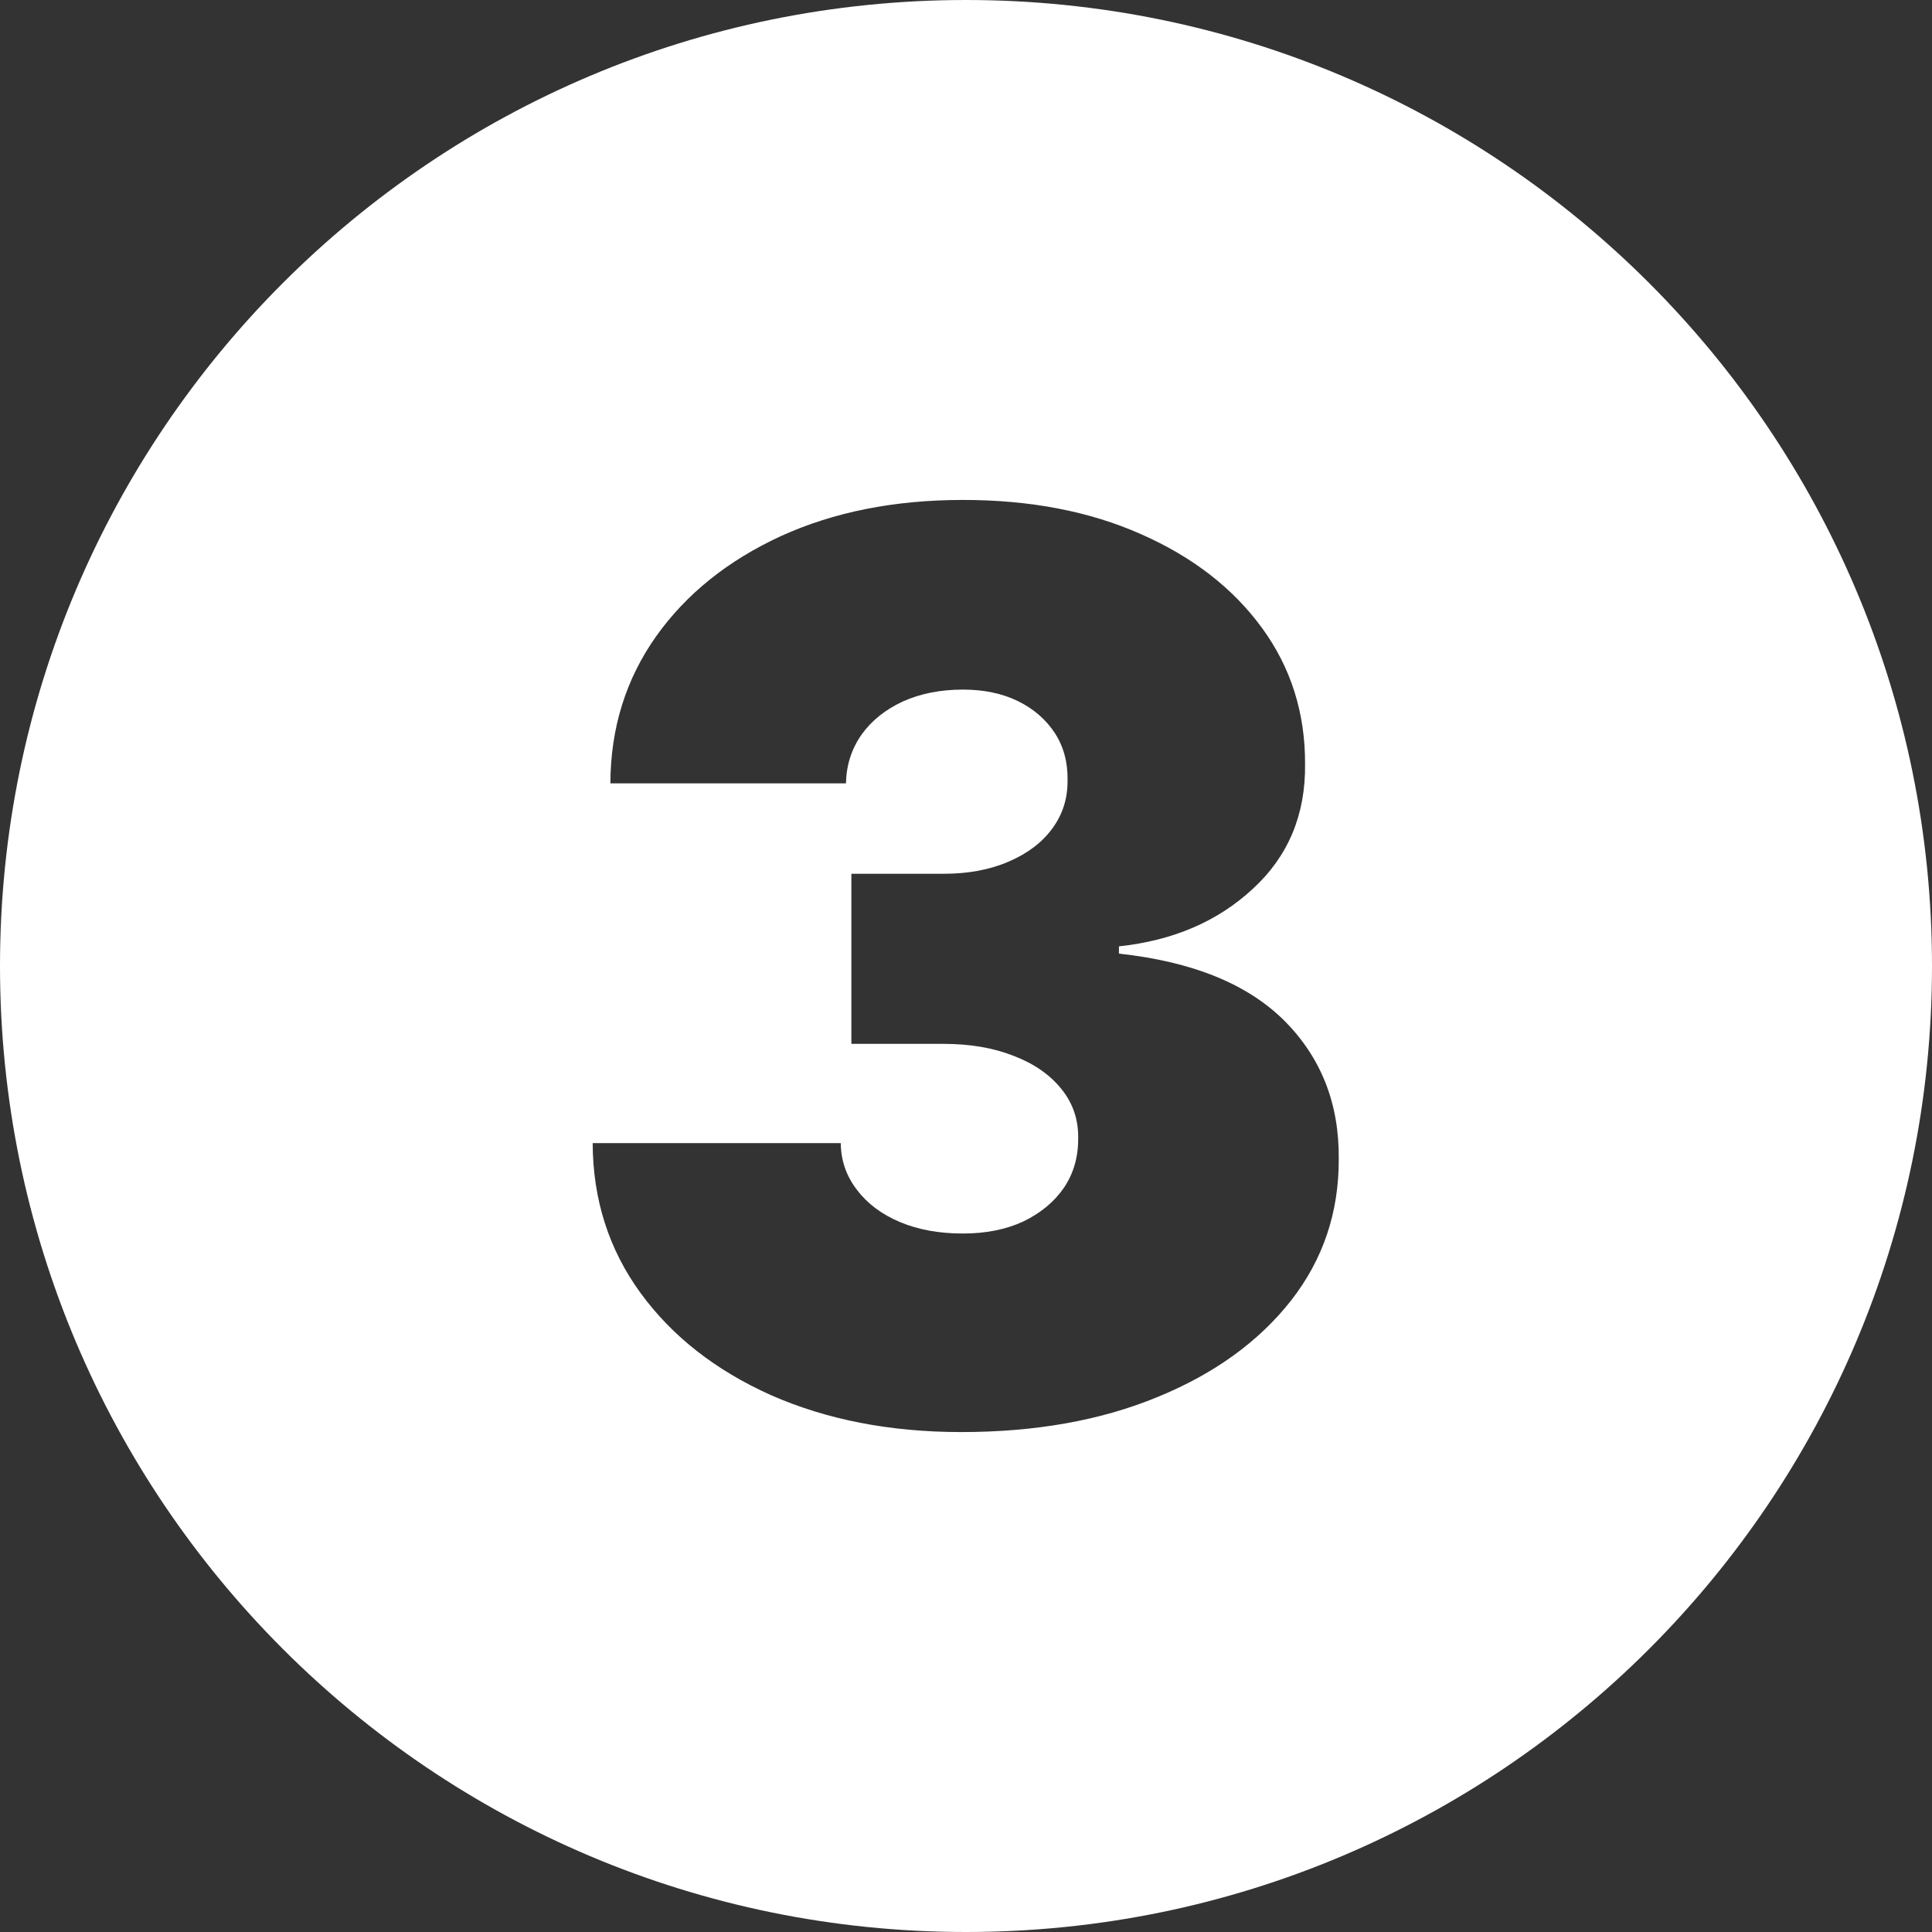 <svg width="30" height="30" viewBox="0 0 30 30" fill="none" xmlns="http://www.w3.org/2000/svg">
<rect x="0" y="0" width="30" height="30" fill="#333333" stroke="none"/>
<path fill-rule="evenodd" clip-rule="evenodd" d="M15 0C23.284 0 30 6.716 30 15C30 23.284 23.284 30 15 30C6.716 30 0 23.284 0 15C0 6.716 6.716 0 15 0ZM14.924 22.237C13.817 22.237 12.832 22.043 11.97 21.663C11.111 21.278 10.436 20.749 9.946 20.077C9.455 19.403 9.206 18.628 9.203 17.75H13.055C13.058 18.021 13.142 18.263 13.307 18.476C13.468 18.689 13.691 18.857 13.975 18.976C14.259 19.096 14.585 19.154 14.953 19.154C15.305 19.154 15.618 19.093 15.89 18.967C16.158 18.837 16.371 18.663 16.523 18.44C16.674 18.214 16.745 17.956 16.742 17.669C16.745 17.384 16.661 17.133 16.484 16.913C16.306 16.69 16.061 16.519 15.744 16.397C15.428 16.271 15.063 16.209 14.65 16.209H13.22V13.568H14.65C15.031 13.568 15.367 13.507 15.657 13.381C15.948 13.258 16.177 13.087 16.338 12.868C16.503 12.645 16.581 12.393 16.577 12.109C16.581 11.835 16.516 11.592 16.377 11.379C16.238 11.169 16.048 11.005 15.803 10.885C15.557 10.766 15.273 10.708 14.953 10.708C14.604 10.708 14.295 10.769 14.02 10.892C13.749 11.018 13.533 11.189 13.378 11.408C13.223 11.628 13.142 11.88 13.136 12.164H9.478C9.481 11.302 9.72 10.543 10.188 9.881C10.659 9.219 11.305 8.703 12.125 8.325C12.945 7.951 13.888 7.763 14.953 7.763C15.993 7.763 16.913 7.938 17.714 8.293C18.515 8.645 19.141 9.129 19.593 9.746C20.045 10.363 20.268 11.07 20.265 11.864C20.274 12.652 20.003 13.297 19.454 13.801C18.909 14.308 18.215 14.605 17.375 14.695V14.808C18.512 14.931 19.367 15.277 19.942 15.848C20.513 16.42 20.797 17.136 20.788 17.998C20.791 18.825 20.546 19.555 20.048 20.194C19.548 20.83 18.86 21.33 17.976 21.692C17.094 22.057 16.077 22.237 14.924 22.237L14.924 22.237Z" fill="white"/>
</svg>
